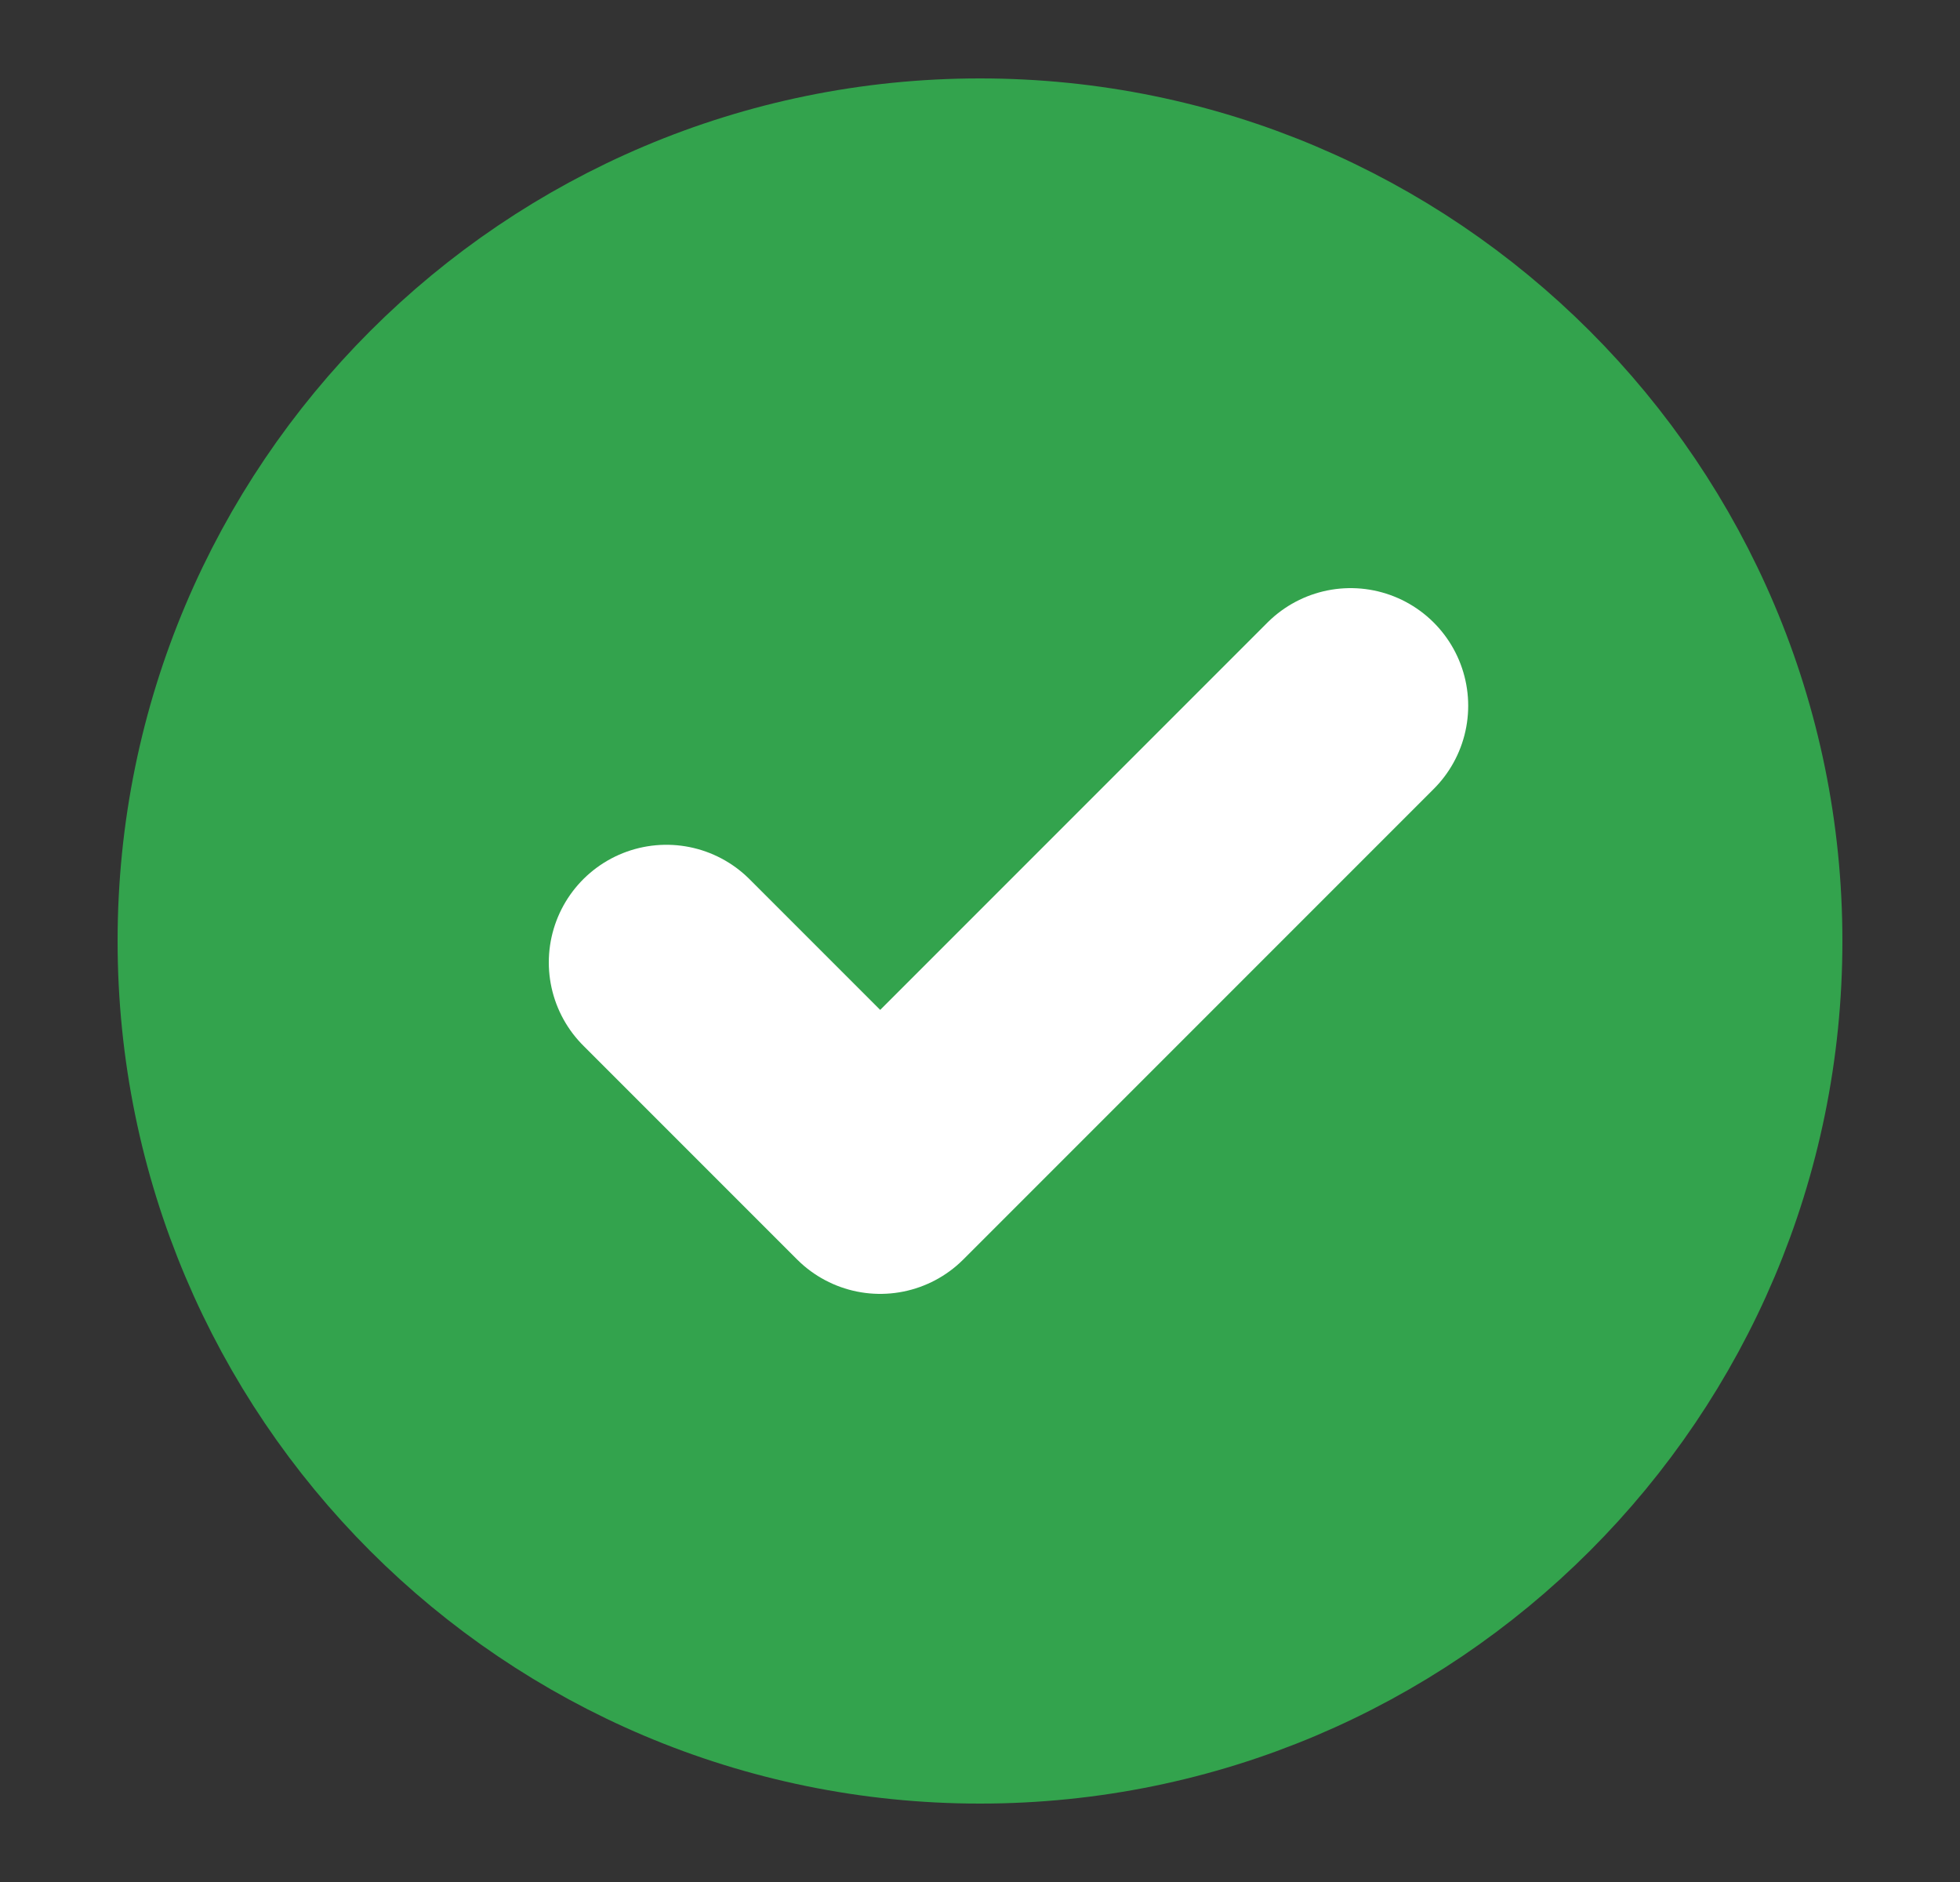<svg xmlns="http://www.w3.org/2000/svg" width="25" height="24" viewBox="0 0 25 24" fill="none">
<rect x="0" y="0" width="25" height="24" fill="#333333" stroke="none"/>
<path d="M12.5 22C18.023 22 22.5 17.523 22.5 12C22.5 6.477 18.023 2 12.5 2C6.977 2 2.5 6.477 2.5 12C2.5 17.523 6.977 22 12.5 22Z" fill="#33A34D" stroke="#33A34D" stroke-width="2" stroke-linecap="round" stroke-linejoin="round"/>
<path d="M17.227 9L11.227 15L8.5 12.273" stroke="white" stroke-width="3" stroke-linecap="round" stroke-linejoin="round"/>
</svg>